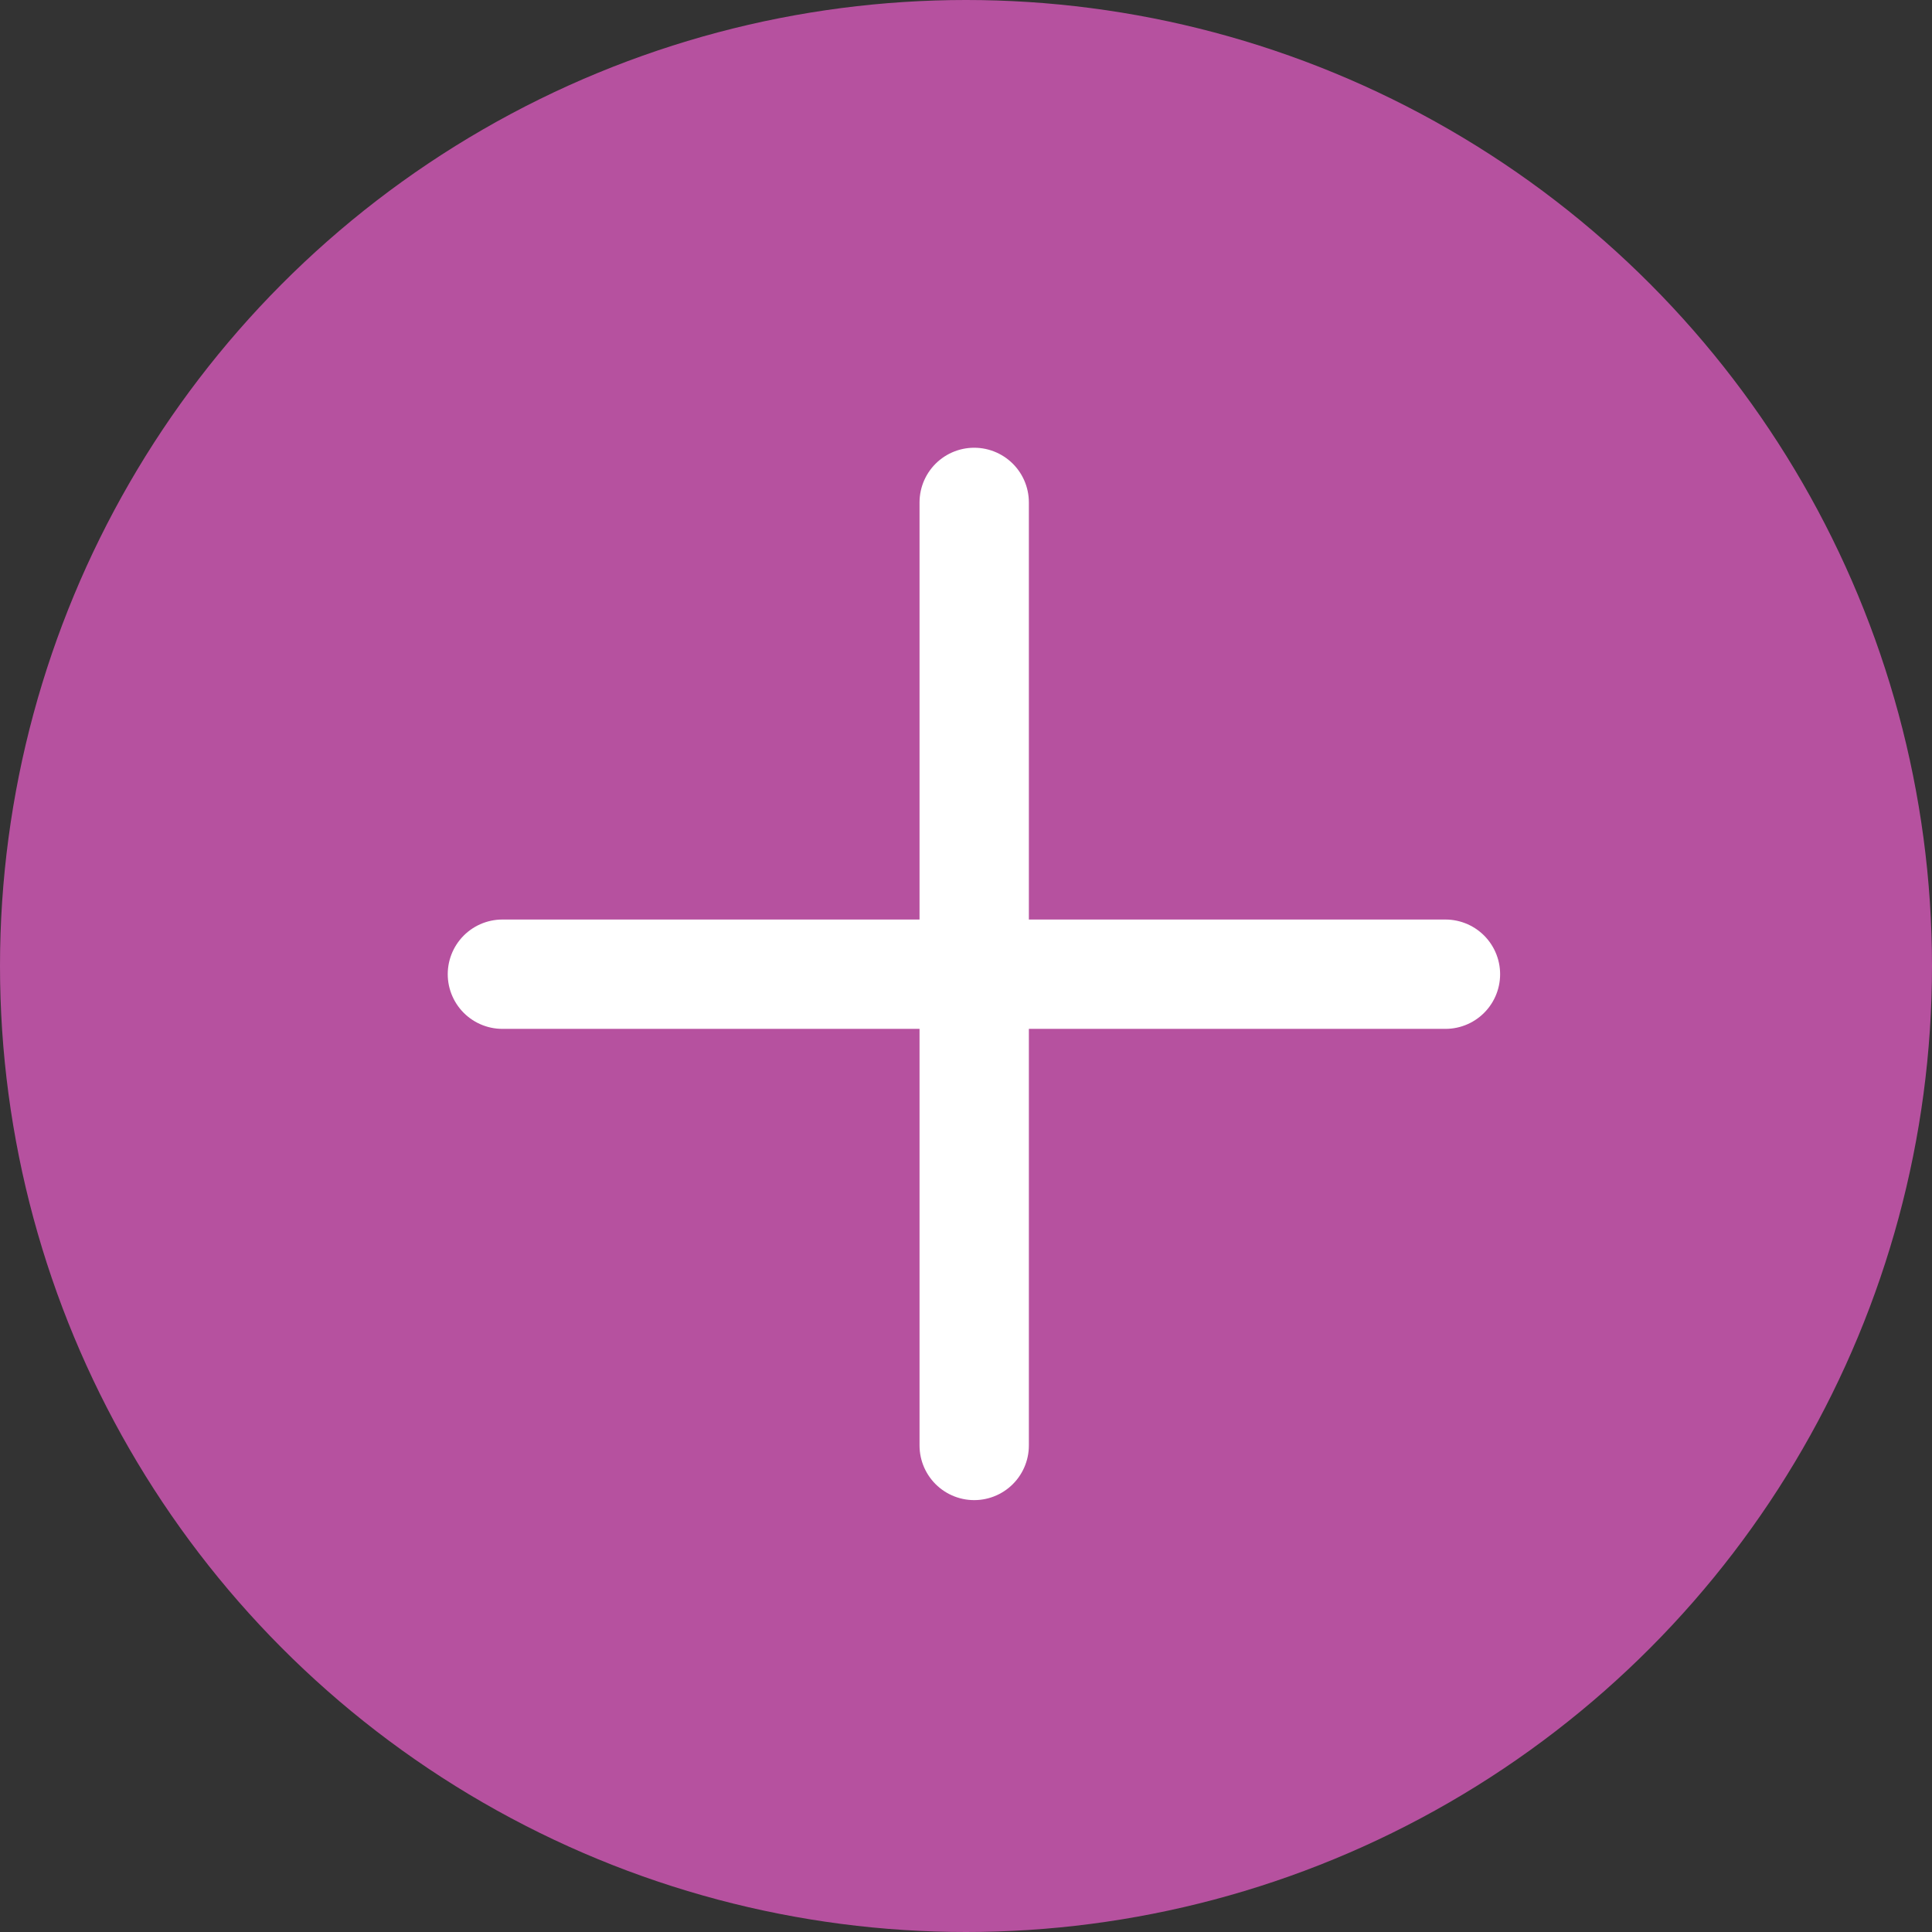 <svg xmlns="http://www.w3.org/2000/svg" viewBox="0 0 35.34 35.34"><rect x="0" y="0" width="35.34" height="35.34" fill="#333333" stroke="none"/><defs><style>.cls-1{fill:#b6519f;}.cls-2{fill:none;stroke:#fff;stroke-linecap:round;stroke-miterlimit:10;stroke-width:2px;}</style></defs><g id="Layer_2" data-name="Layer 2"><g id="Layer_1-2" data-name="Layer 1"><circle class="cls-1" cx="17.67" cy="17.67" r="17.67"/><line class="cls-2" x1="17.82" y1="9.19" x2="17.82" y2="26.44"/><line class="cls-2" x1="26.44" y1="17.82" x2="9.19" y2="17.82"/></g></g></svg>